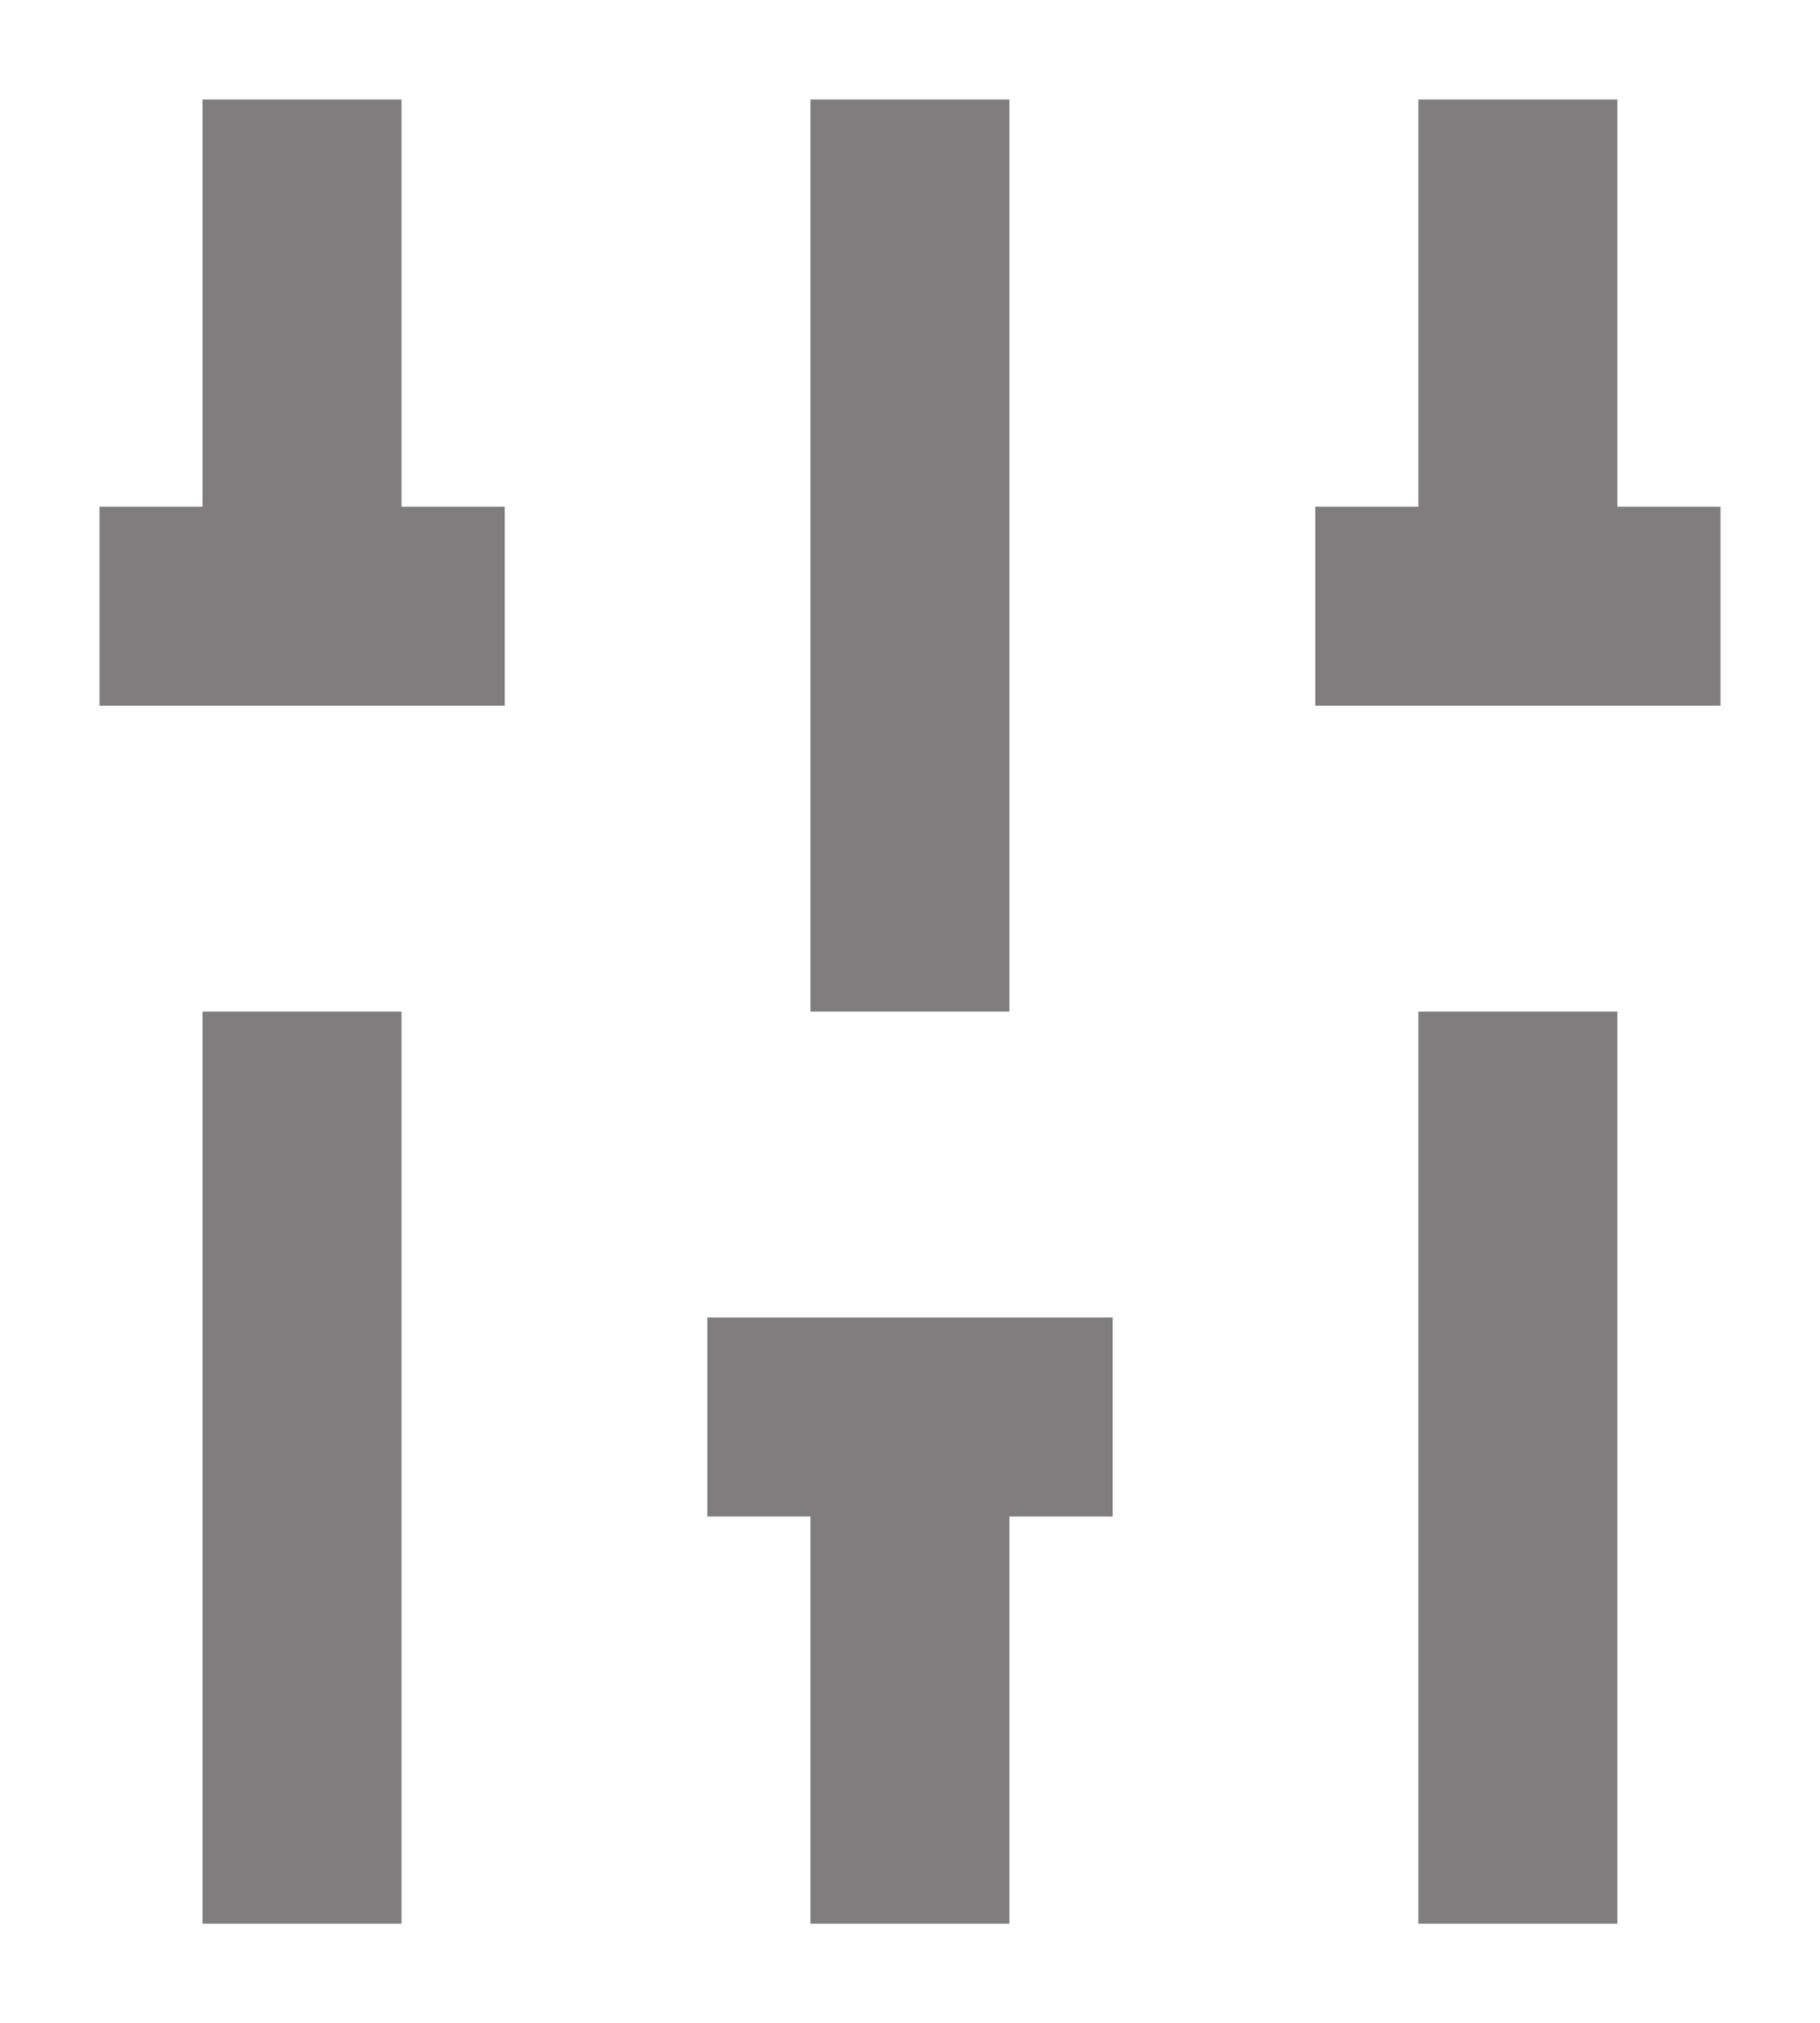 <svg width="16.467" height="18.3" viewBox="0 0 16.467 18.3" fill="none" xmlns="http://www.w3.org/2000/svg" xmlns:xlink="http://www.w3.org/1999/xlink">
	<desc>
			Created with Pixso.
	</desc>
	<defs/>
	<path id="filter" d="M2.733 5.483L2.733 0.9M2.733 17.4L2.733 9.15M13.733 17.4L13.733 9.15M8.233 17.4L8.233 12.817M8.233 9.15L8.233 0.9M13.733 5.483L13.733 0.9M0.9 5.483L4.567 5.483M6.4 12.817L10.067 12.817M11.9 5.483L15.567 5.483" stroke="#807D7E" stroke-opacity="1" stroke-width="1.8"/>
</svg>
